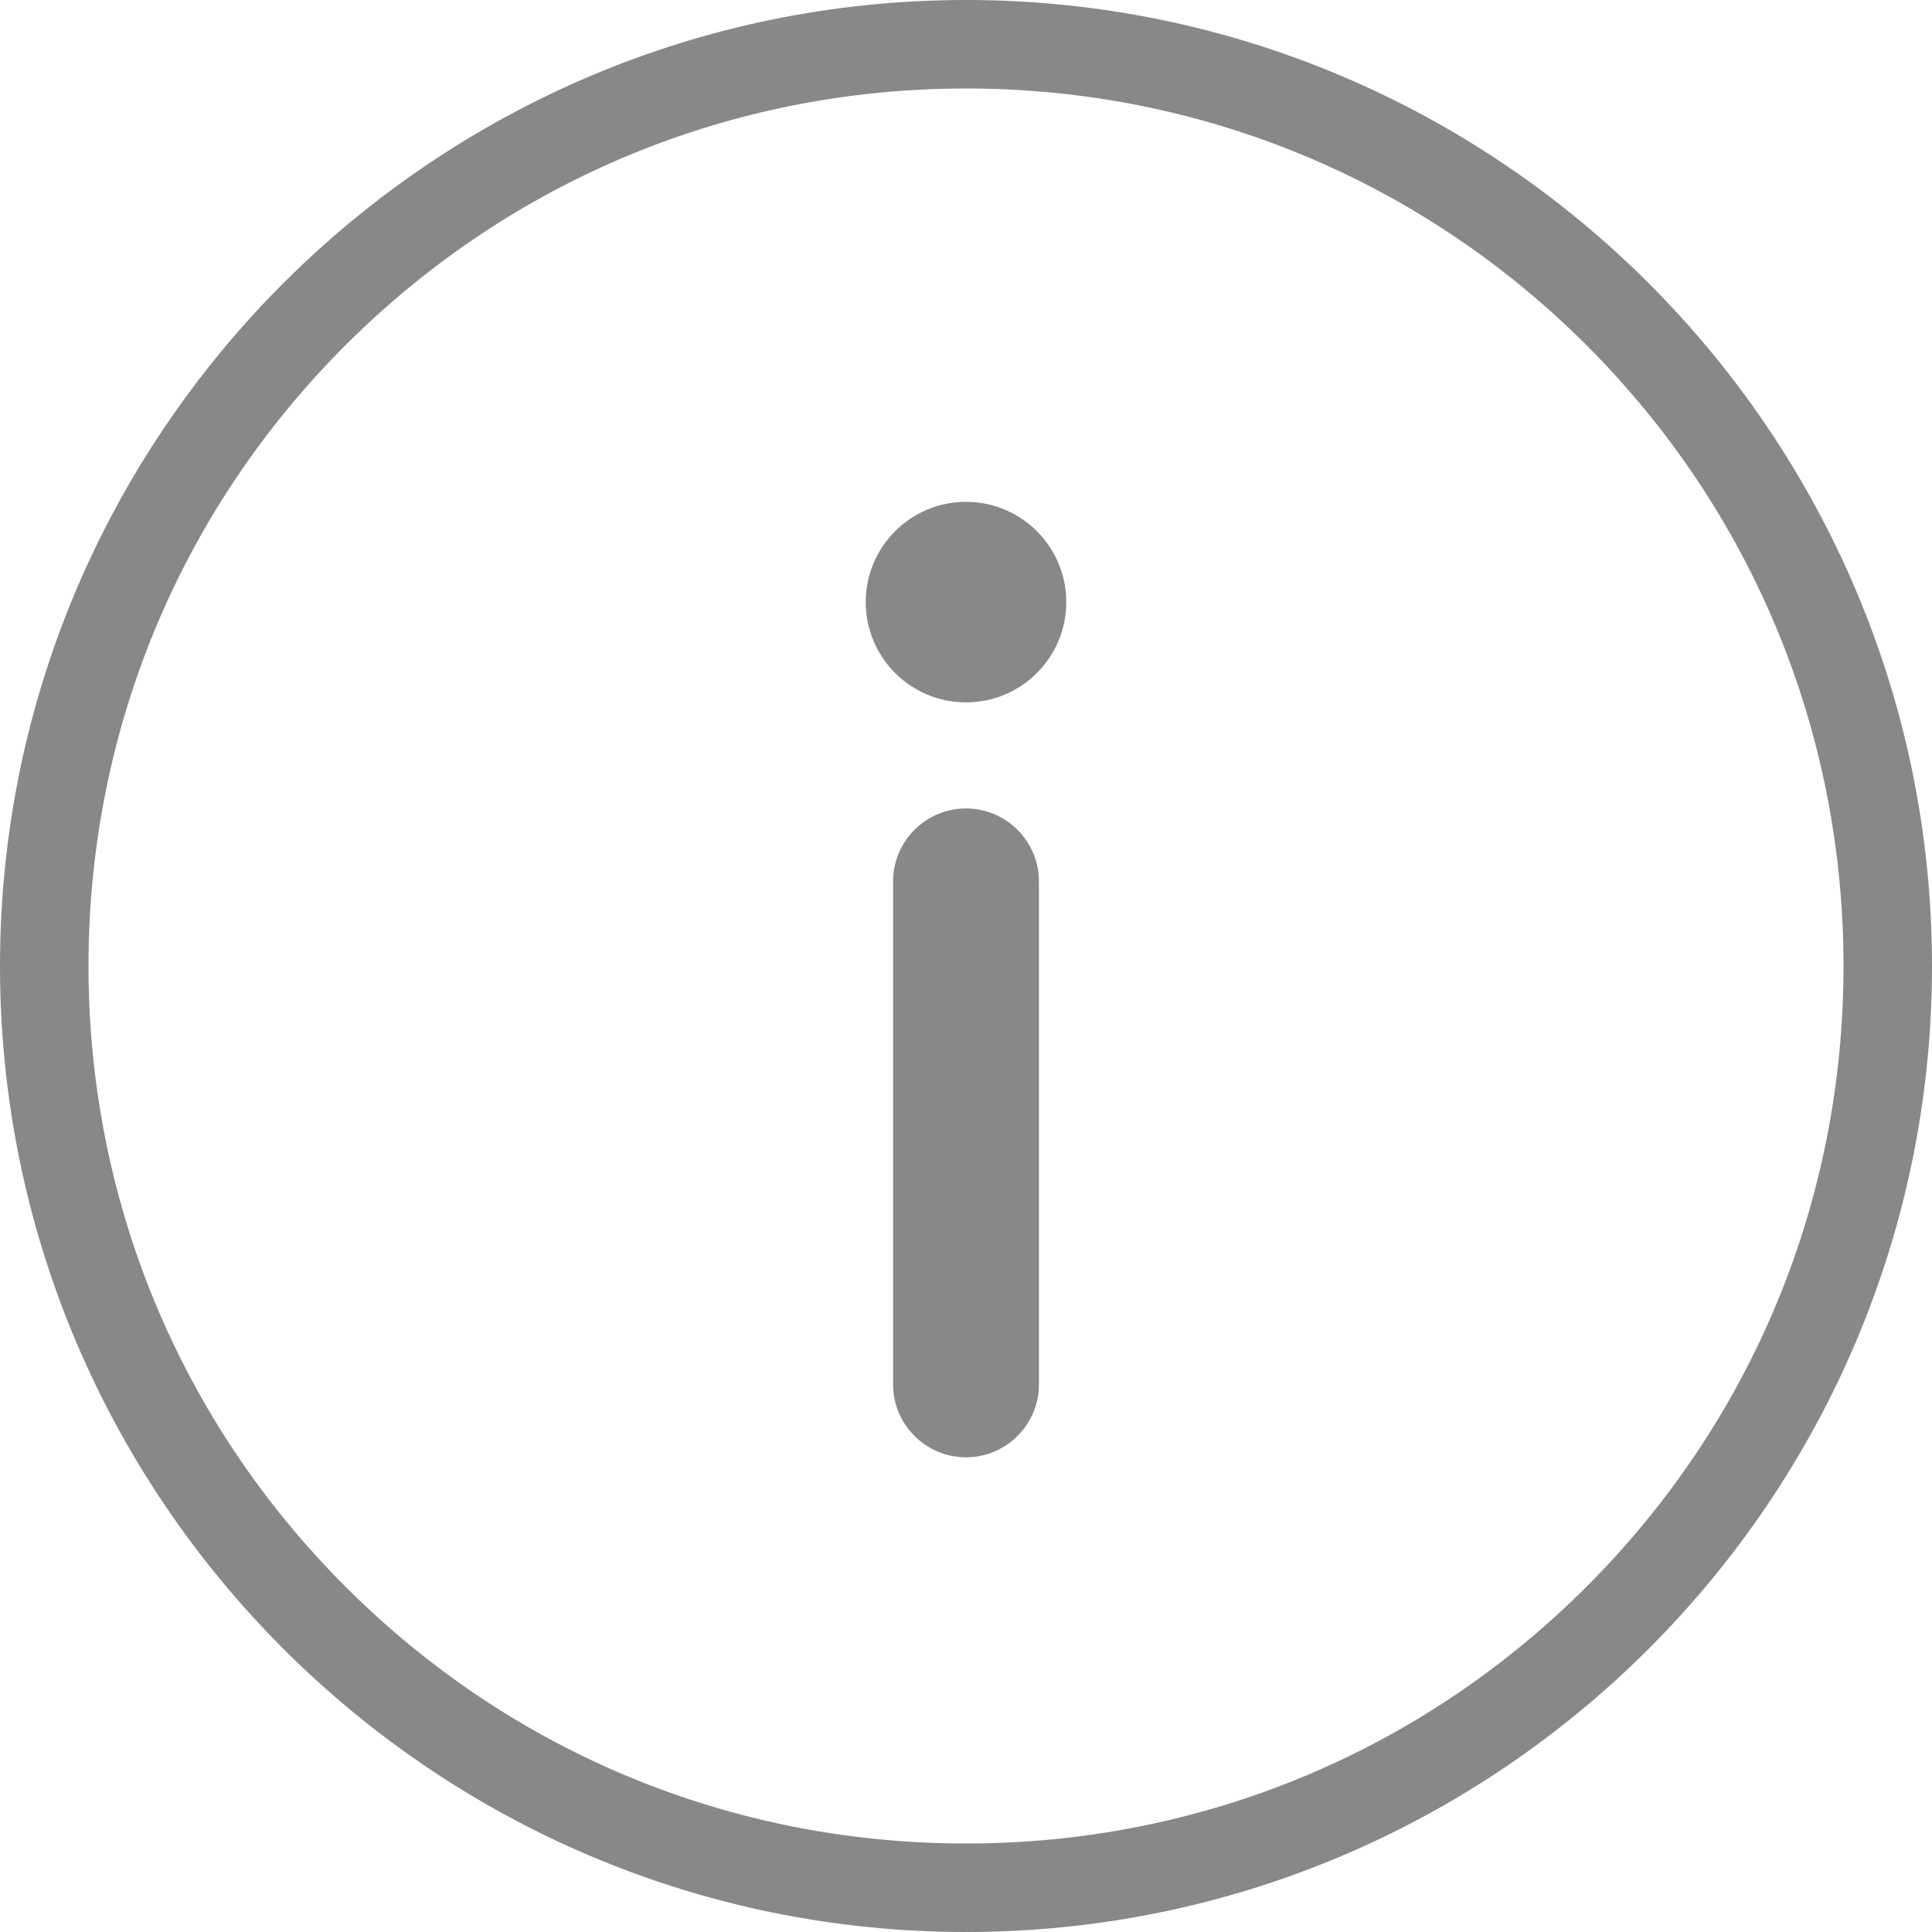 <?xml version="1.0" encoding="utf-8"?>
<!-- Generator: Adobe Illustrator 26.0.1, SVG Export Plug-In . SVG Version: 6.00 Build 0)  -->
<svg version="1.1" id="레이어_1" xmlns="http://www.w3.org/2000/svg" xmlns:xlink="http://www.w3.org/1999/xlink" x="0px"
	 y="0px" viewBox="0 0 20 20" style="enable-background:new 0 0 20 20;" xml:space="preserve">
<style type="text/css">
	.st0{fill:#888888;}
</style>
<g>
	<path class="st0" d="M10,8.369c-0.416,0-0.755,0.339-0.755,0.755v5.207c0,0.416,0.339,0.755,0.755,0.755s0.755-0.339,0.755-0.755
		V9.124C10.755,8.708,10.416,8.369,10,8.369z"/>
	<circle class="st0" cx="10" cy="6.233" r="1.038"/>
	<path class="st0" d="M10,0C4.486,0,0,4.486,0,10s4.486,10,10,10s10-4.486,10-10S15.514,0,10,0z M16.424,16.425
		c-1.715,1.715-3.996,2.659-6.424,2.659c-2.428,0-4.71-0.944-6.424-2.659C1.861,14.71,0.916,12.428,0.916,10
		c0-2.428,0.944-4.71,2.659-6.425C5.29,1.861,7.572,0.916,10,0.916c2.428,0,4.71,0.944,6.425,2.659
		C18.139,5.29,19.084,7.572,19.084,10C19.084,12.428,18.139,14.71,16.424,16.425z"/>
</g>
</svg>
